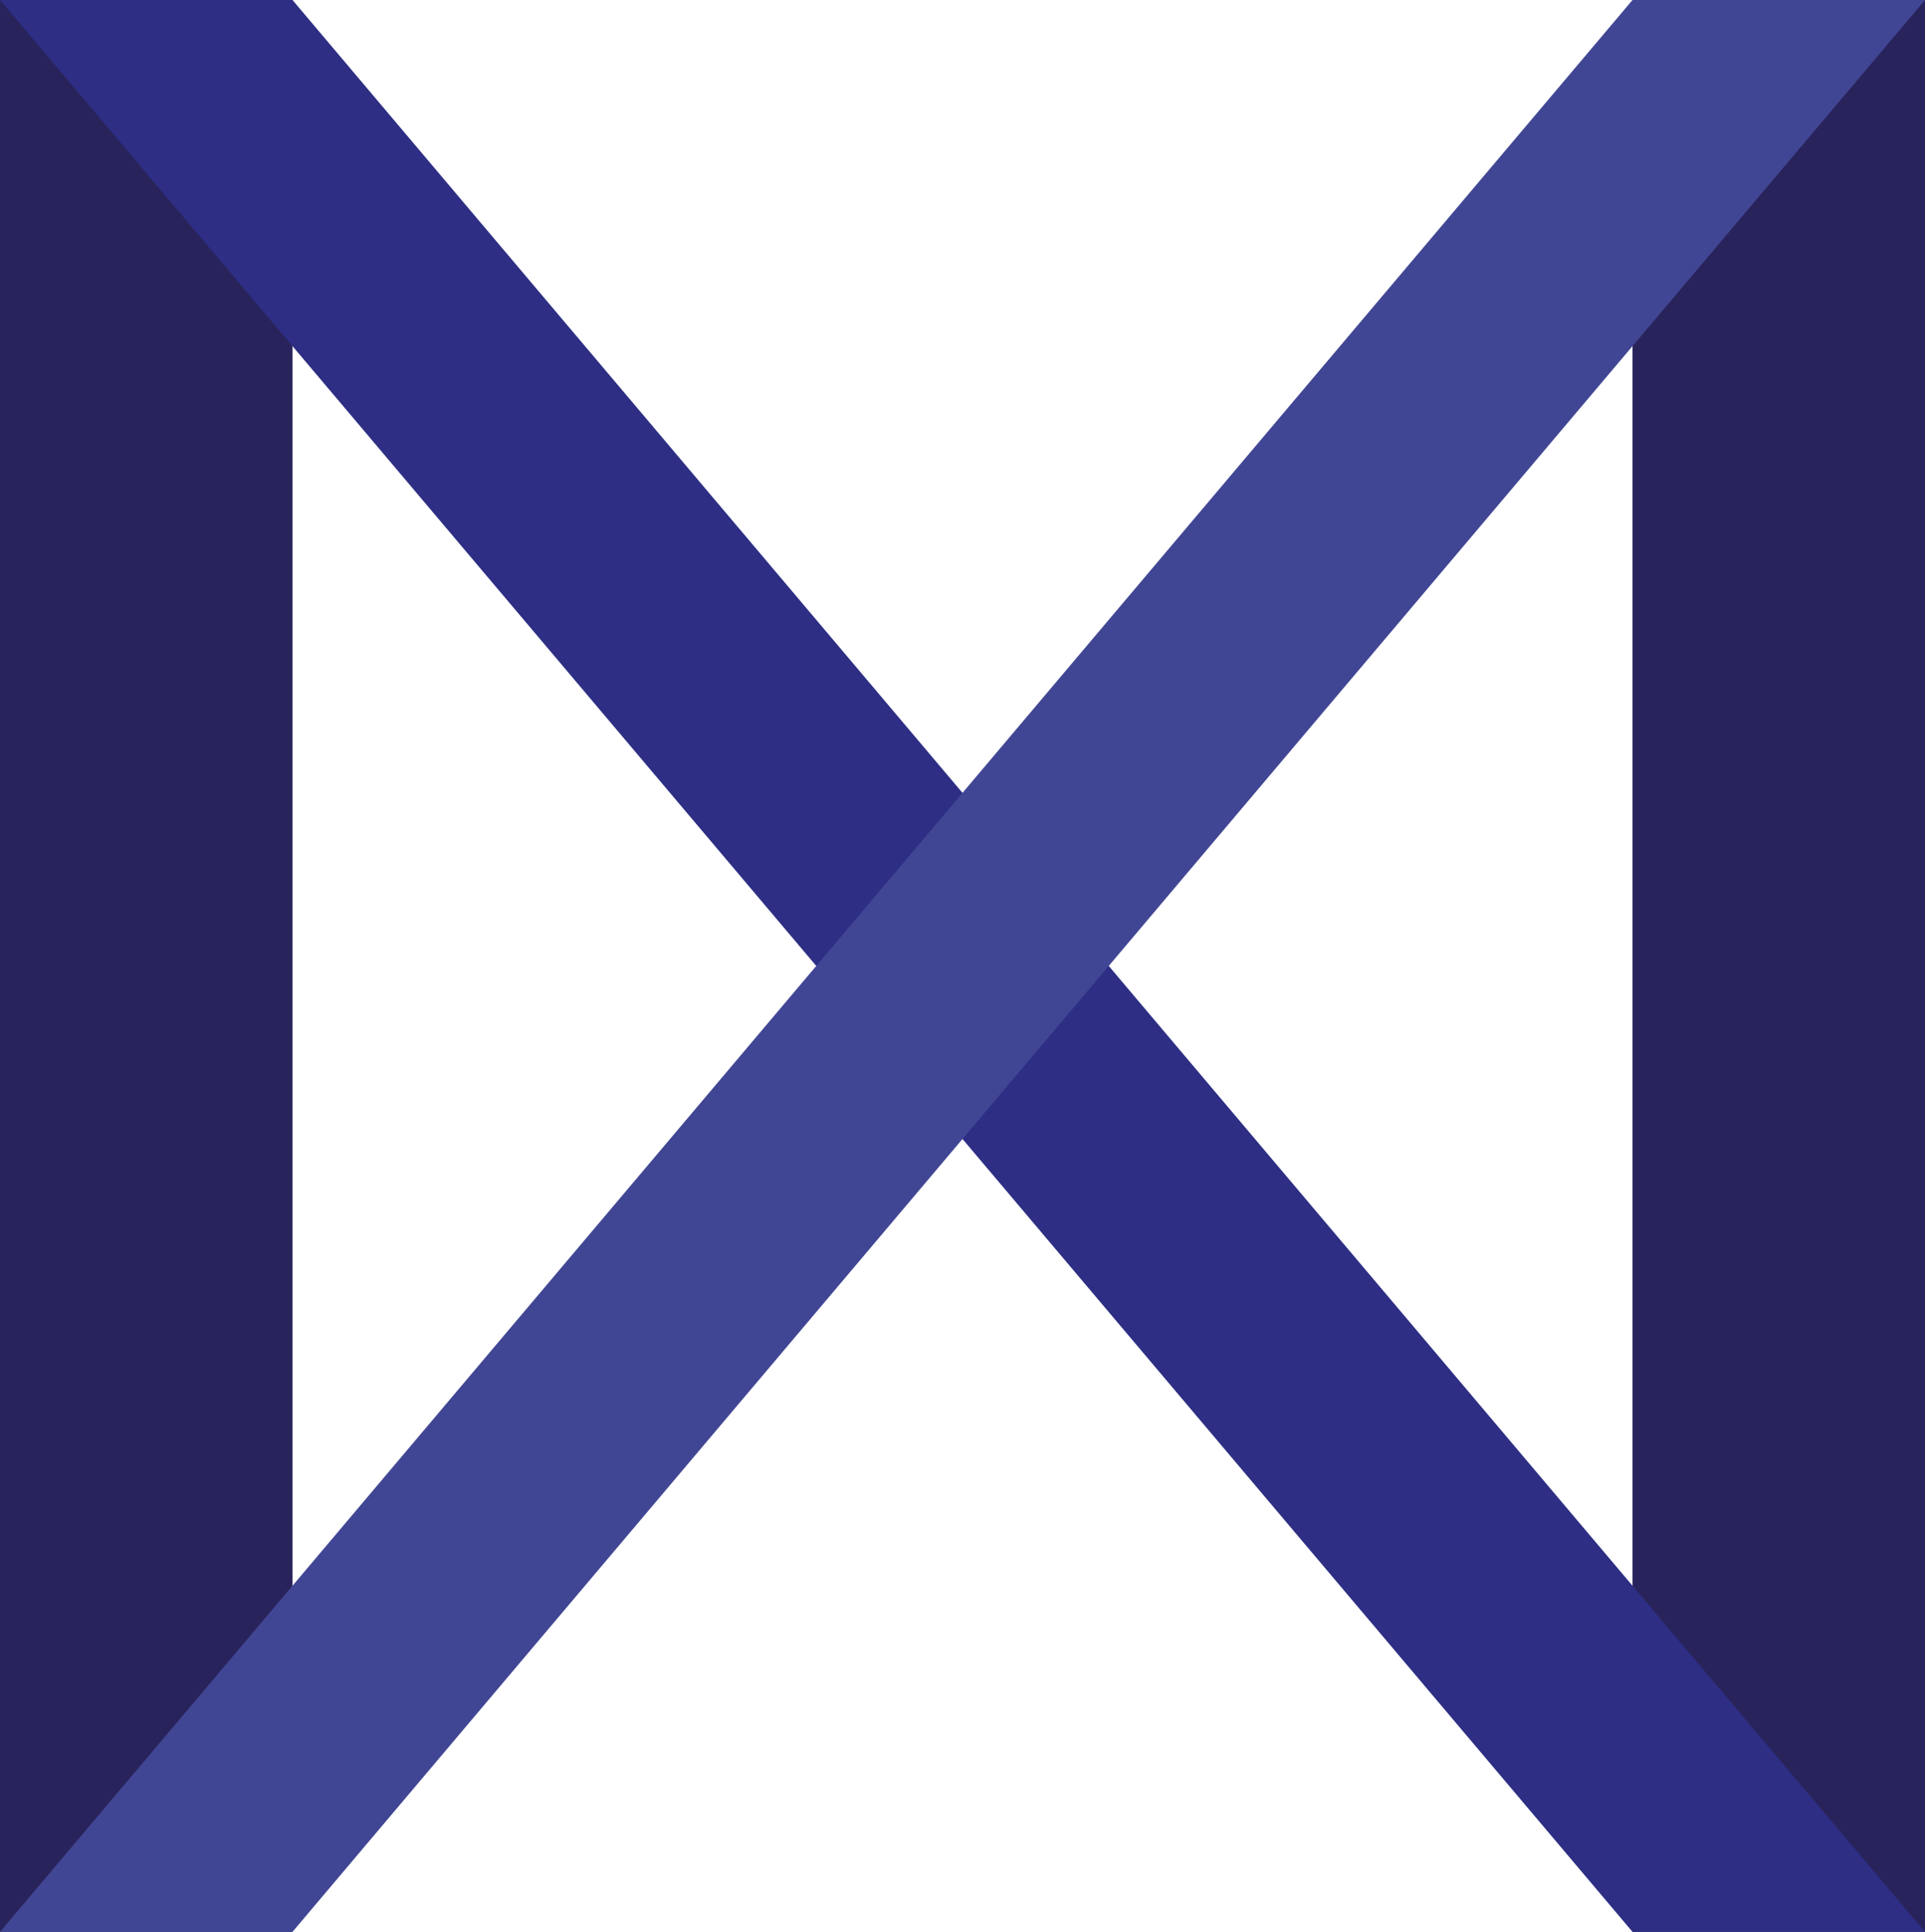 <svg xmlns="http://www.w3.org/2000/svg" viewBox="0 0 283 284"><defs><style>.\30 41712c1-599a-4779-b099-393f41183188{fill:#29235c;}.\39 55522cb-3e31-4de8-866b-11543a7131cf{fill:#2d2e84;}.aba4c9a1-b81c-431f-997b-b946cea91cdd{fill:#414694;}</style></defs><title>logoRecurso 1</title><g id="4ed8ffea-41fa-4e79-abe7-2016b723890a" data-name="Capa 2"><g id="ee57b107-3fa5-4485-a381-49b3119080cf" data-name="Capa 12"><rect class="041712c1-599a-4779-b099-393f41183188" width="43" height="284"/><rect class="041712c1-599a-4779-b099-393f41183188" x="240" width="43" height="284"/><polygon class="955522cb-3e31-4de8-866b-11543a7131cf" points="283 284 240 284 0 0 43 0 283 284"/><polygon class="aba4c9a1-b81c-431f-997b-b946cea91cdd" points="43 284 0 284 240 0 283 0 43 284"/></g></g></svg>